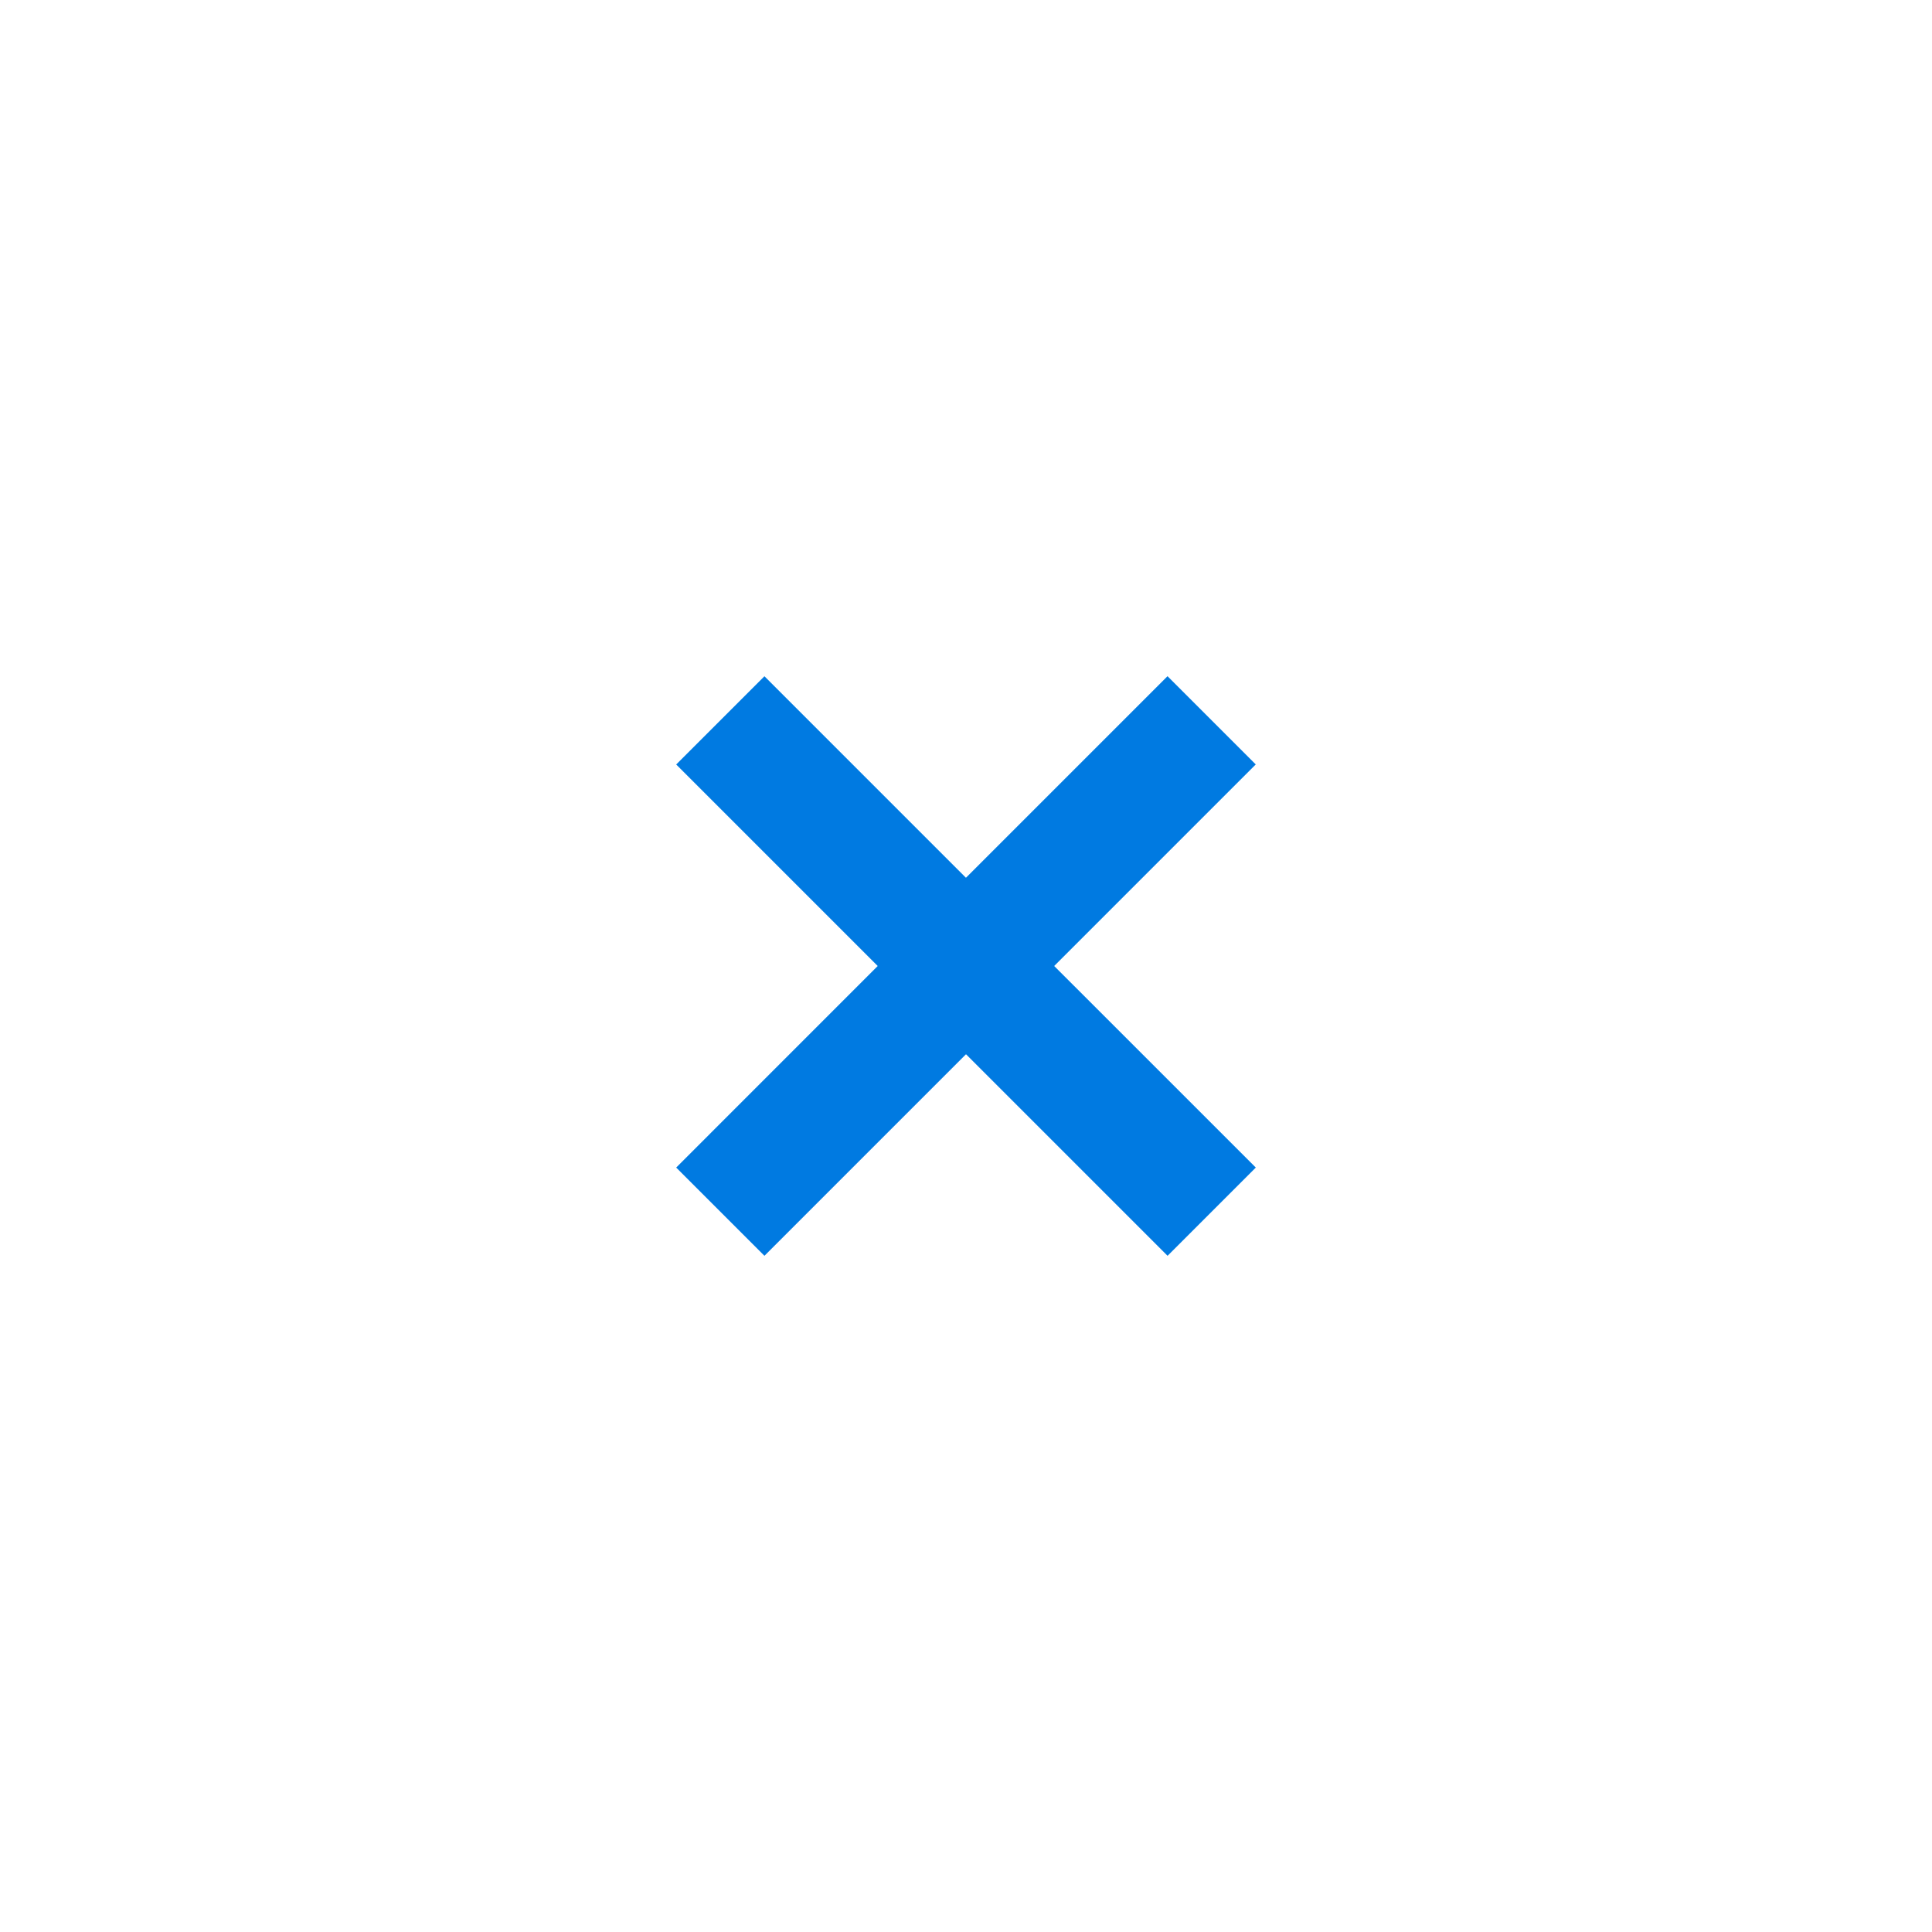 <?xml version="1.0" encoding="utf-8"?>
<!-- Generator: Adobe Illustrator 15.1.0, SVG Export Plug-In . SVG Version: 6.00 Build 0)  -->
<!DOCTYPE svg PUBLIC "-//W3C//DTD SVG 1.1//EN" "http://www.w3.org/Graphics/SVG/1.1/DTD/svg11.dtd">
<svg version="1.1" id="圖層_1" xmlns="http://www.w3.org/2000/svg" xmlns:xlink="http://www.w3.org/1999/xlink" x="0px" y="0px"
	 width="40px" height="40px" viewBox="-379.5 320.5 40 40" enable-background="new -379.5 320.5 40 40" xml:space="preserve">
<title>keyboard_arrow_down</title>
<polygon fill="#007AE1" points="-353.5,344.673 -357.674,340.5 -353.501,336.327 -355.328,334.5 -359.501,338.673 -363.673,334.501 
	-365.5,336.328 -361.328,340.5 -365.5,344.673 -363.673,346.5 -359.5,342.327 -355.327,346.5 "/>
<title>width</title>
<title>synchronous</title>
</svg>
